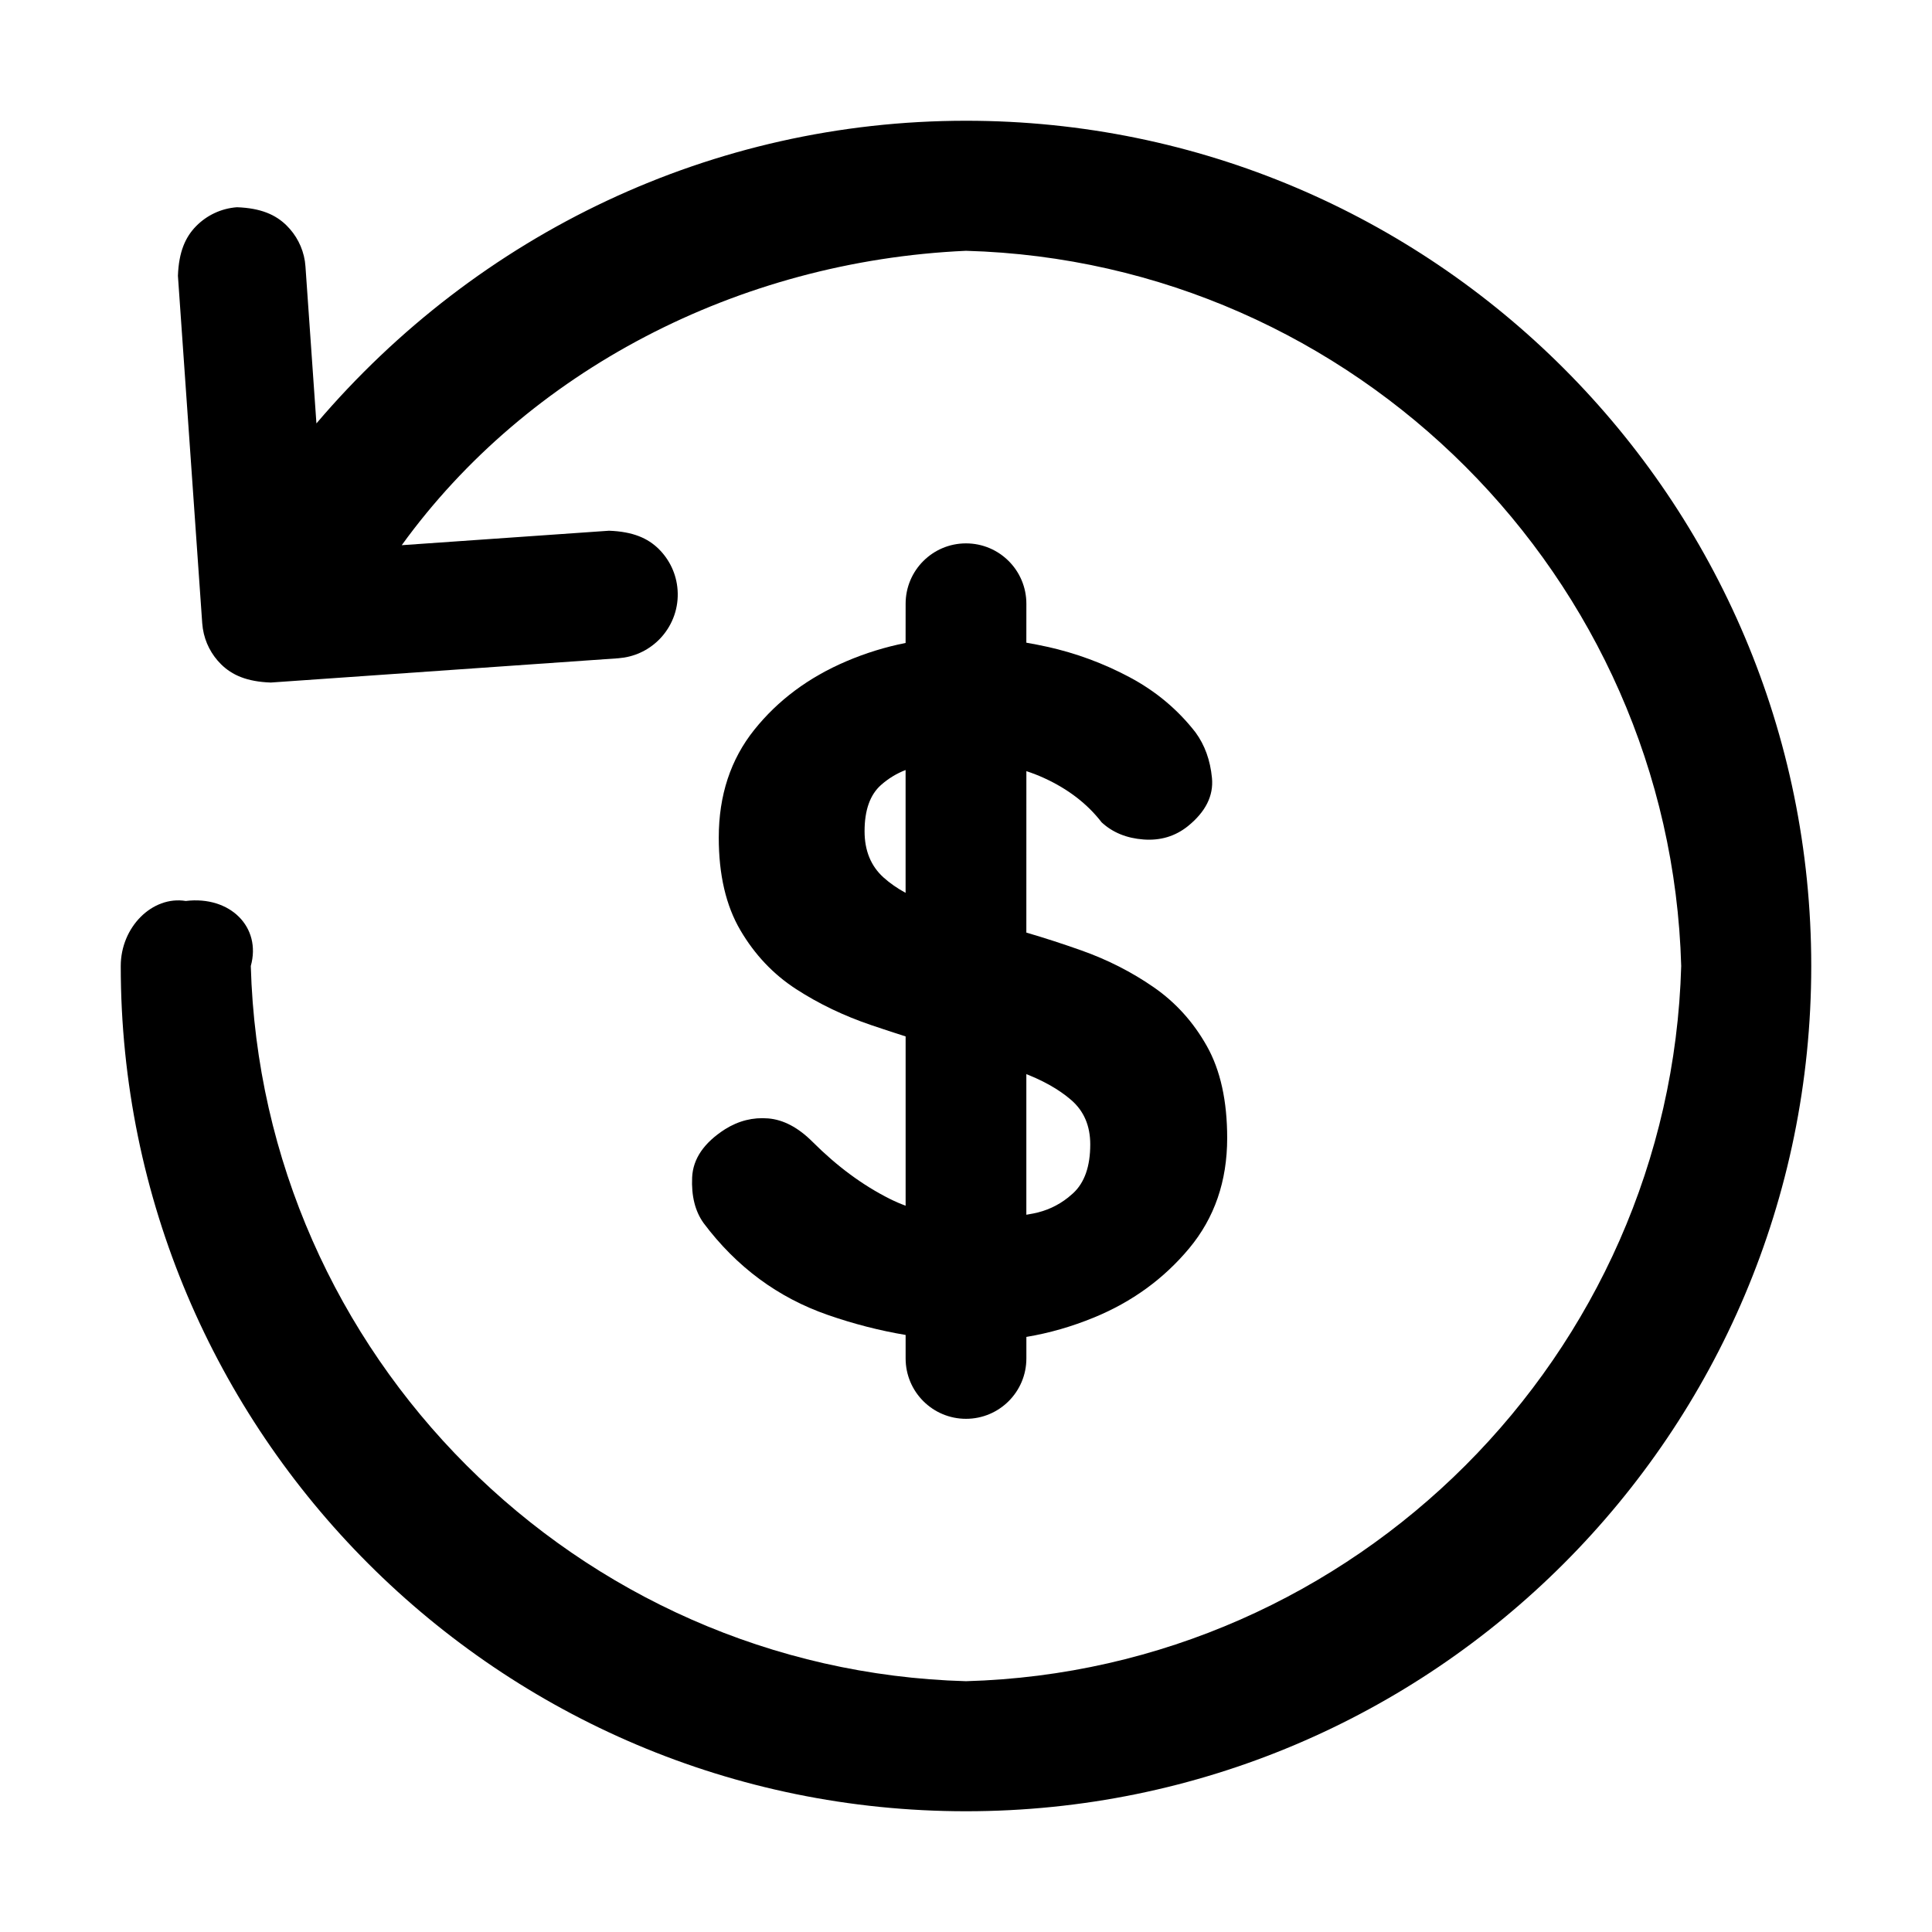 <?xml version="1.0" encoding="UTF-8"?>
<svg width="64px" height="64px" viewBox="0 0 64 64" version="1.1" xmlns="http://www.w3.org/2000/svg" xmlns:xlink="http://www.w3.org/1999/xlink">
    <title>refund</title>
    <g id="refund" stroke="none" stroke-width="1" fill="none" fill-rule="evenodd">
        <path d="M32,18 C33.105,18 34,18.895 34,20 L33.999,21.29 C34.226,21.329 34.456,21.374 34.688,21.425 C35.64,21.635 36.55,21.971 37.418,22.433 C38.286,22.895 39.014,23.504 39.602,24.26 C39.91,24.68 40.092,25.184 40.148,25.772 C40.204,26.36 39.938,26.892 39.35,27.368 C38.93,27.704 38.44,27.851 37.88,27.809 C37.32,27.767 36.858,27.578 36.494,27.242 C36.018,26.626 35.381,26.136 34.583,25.772 C34.395,25.686 34.201,25.611 34,25.545 L33.999,30.893 C34.6,31.069 35.207,31.266 35.822,31.484 C36.69,31.792 37.488,32.198 38.216,32.702 C38.944,33.206 39.532,33.857 39.98,34.655 C40.428,35.453 40.652,36.468 40.652,37.7 C40.652,39.128 40.232,40.346 39.392,41.354 C38.552,42.362 37.502,43.125 36.242,43.643 C35.504,43.946 34.757,44.161 34,44.287 L34,45 C34,46.105 33.105,47 32,47 C30.895,47 30,46.105 30,45 L30,44.222 C29.141,44.078 28.281,43.858 27.422,43.559 C25.77,42.985 24.398,41.97 23.306,40.514 C23.026,40.122 22.9,39.618 22.928,39.002 C22.956,38.386 23.32,37.854 24.02,37.406 C24.468,37.126 24.944,37.007 25.448,37.049 C25.952,37.091 26.442,37.35 26.918,37.826 C27.73,38.638 28.584,39.268 29.48,39.716 C29.646,39.799 29.819,39.874 30,39.941 L30,34.333 C29.627,34.214 29.251,34.091 28.871,33.962 C27.961,33.654 27.128,33.255 26.372,32.765 C25.616,32.275 25,31.624 24.524,30.812 C24.048,30 23.81,28.978 23.81,27.746 C23.81,26.346 24.202,25.156 24.986,24.176 C25.77,23.196 26.785,22.44 28.031,21.908 C28.67,21.635 29.326,21.432 29.999,21.299 L30,20 C30,18.895 30.895,18 32,18 Z M33.999,35.583 L33.999,40.24 L34.226,40.199 C34.658,40.115 35.044,39.938 35.383,39.669 L35.549,39.527 C35.927,39.177 36.116,38.638 36.116,37.91 C36.116,37.294 35.906,36.804 35.486,36.44 C35.066,36.076 34.513,35.768 33.827,35.516 L33.999,35.583 Z M29.999,25.508 C29.7,25.623 29.429,25.788 29.186,26.003 C28.822,26.325 28.64,26.836 28.64,27.536 C28.64,28.18 28.85,28.691 29.27,29.069 C29.477,29.255 29.72,29.425 29.999,29.577 Z" id="small-dollar" fill="#000000" fill-rule="nonzero"></path>
        <g id="Group" transform="translate(4, 4)" fill="#000000" fill-rule="nonzero">
            <path d="M28,0 C36.394,0 44.155,3.724 49.518,10.026 L49.881,4.829 L49.9,4.653 C49.972,4.19 50.191,3.78 50.506,3.47 C50.867,3.113 51.356,2.894 52.152,2.865 C52.683,2.905 53.154,3.137 53.501,3.489 C53.858,3.851 54.077,4.34 54.106,5.136 L54.106,5.136 L53.301,16.646 L53.281,16.822 C53.21,17.285 52.991,17.695 52.676,18.006 C52.314,18.362 51.825,18.582 51.029,18.61 L51.029,18.61 L39.519,17.806 L39.327,17.783 C38.824,17.702 38.384,17.446 38.068,17.082 C37.713,16.673 37.513,16.128 37.554,15.545 C37.591,15.01 37.825,14.535 38.179,14.185 C38.54,13.829 39.03,13.61 39.826,13.581 L39.826,13.581 L46.692,14.06 C42.525,8.301 35.574,4.647 28,4.308 C15.113,4.667 4.667,15.113 4.308,28 C4.667,40.887 15.113,51.333 28,51.692 C40.887,51.333 51.333,40.887 51.692,28 C51.333,26.711 52.378,25.667 53.846,25.846 C54.955,25.667 56,26.711 56,28 C56,43.464 43.464,56 28,56 C12.536,56 0,43.464 0,28 C0,12.536 12.536,0 28,0 Z" id="Combined-Shape" transform="translate(28, 28) scale(-1, 1) translate(-28, -28) "></path>
        </g>
    </g>
</svg>